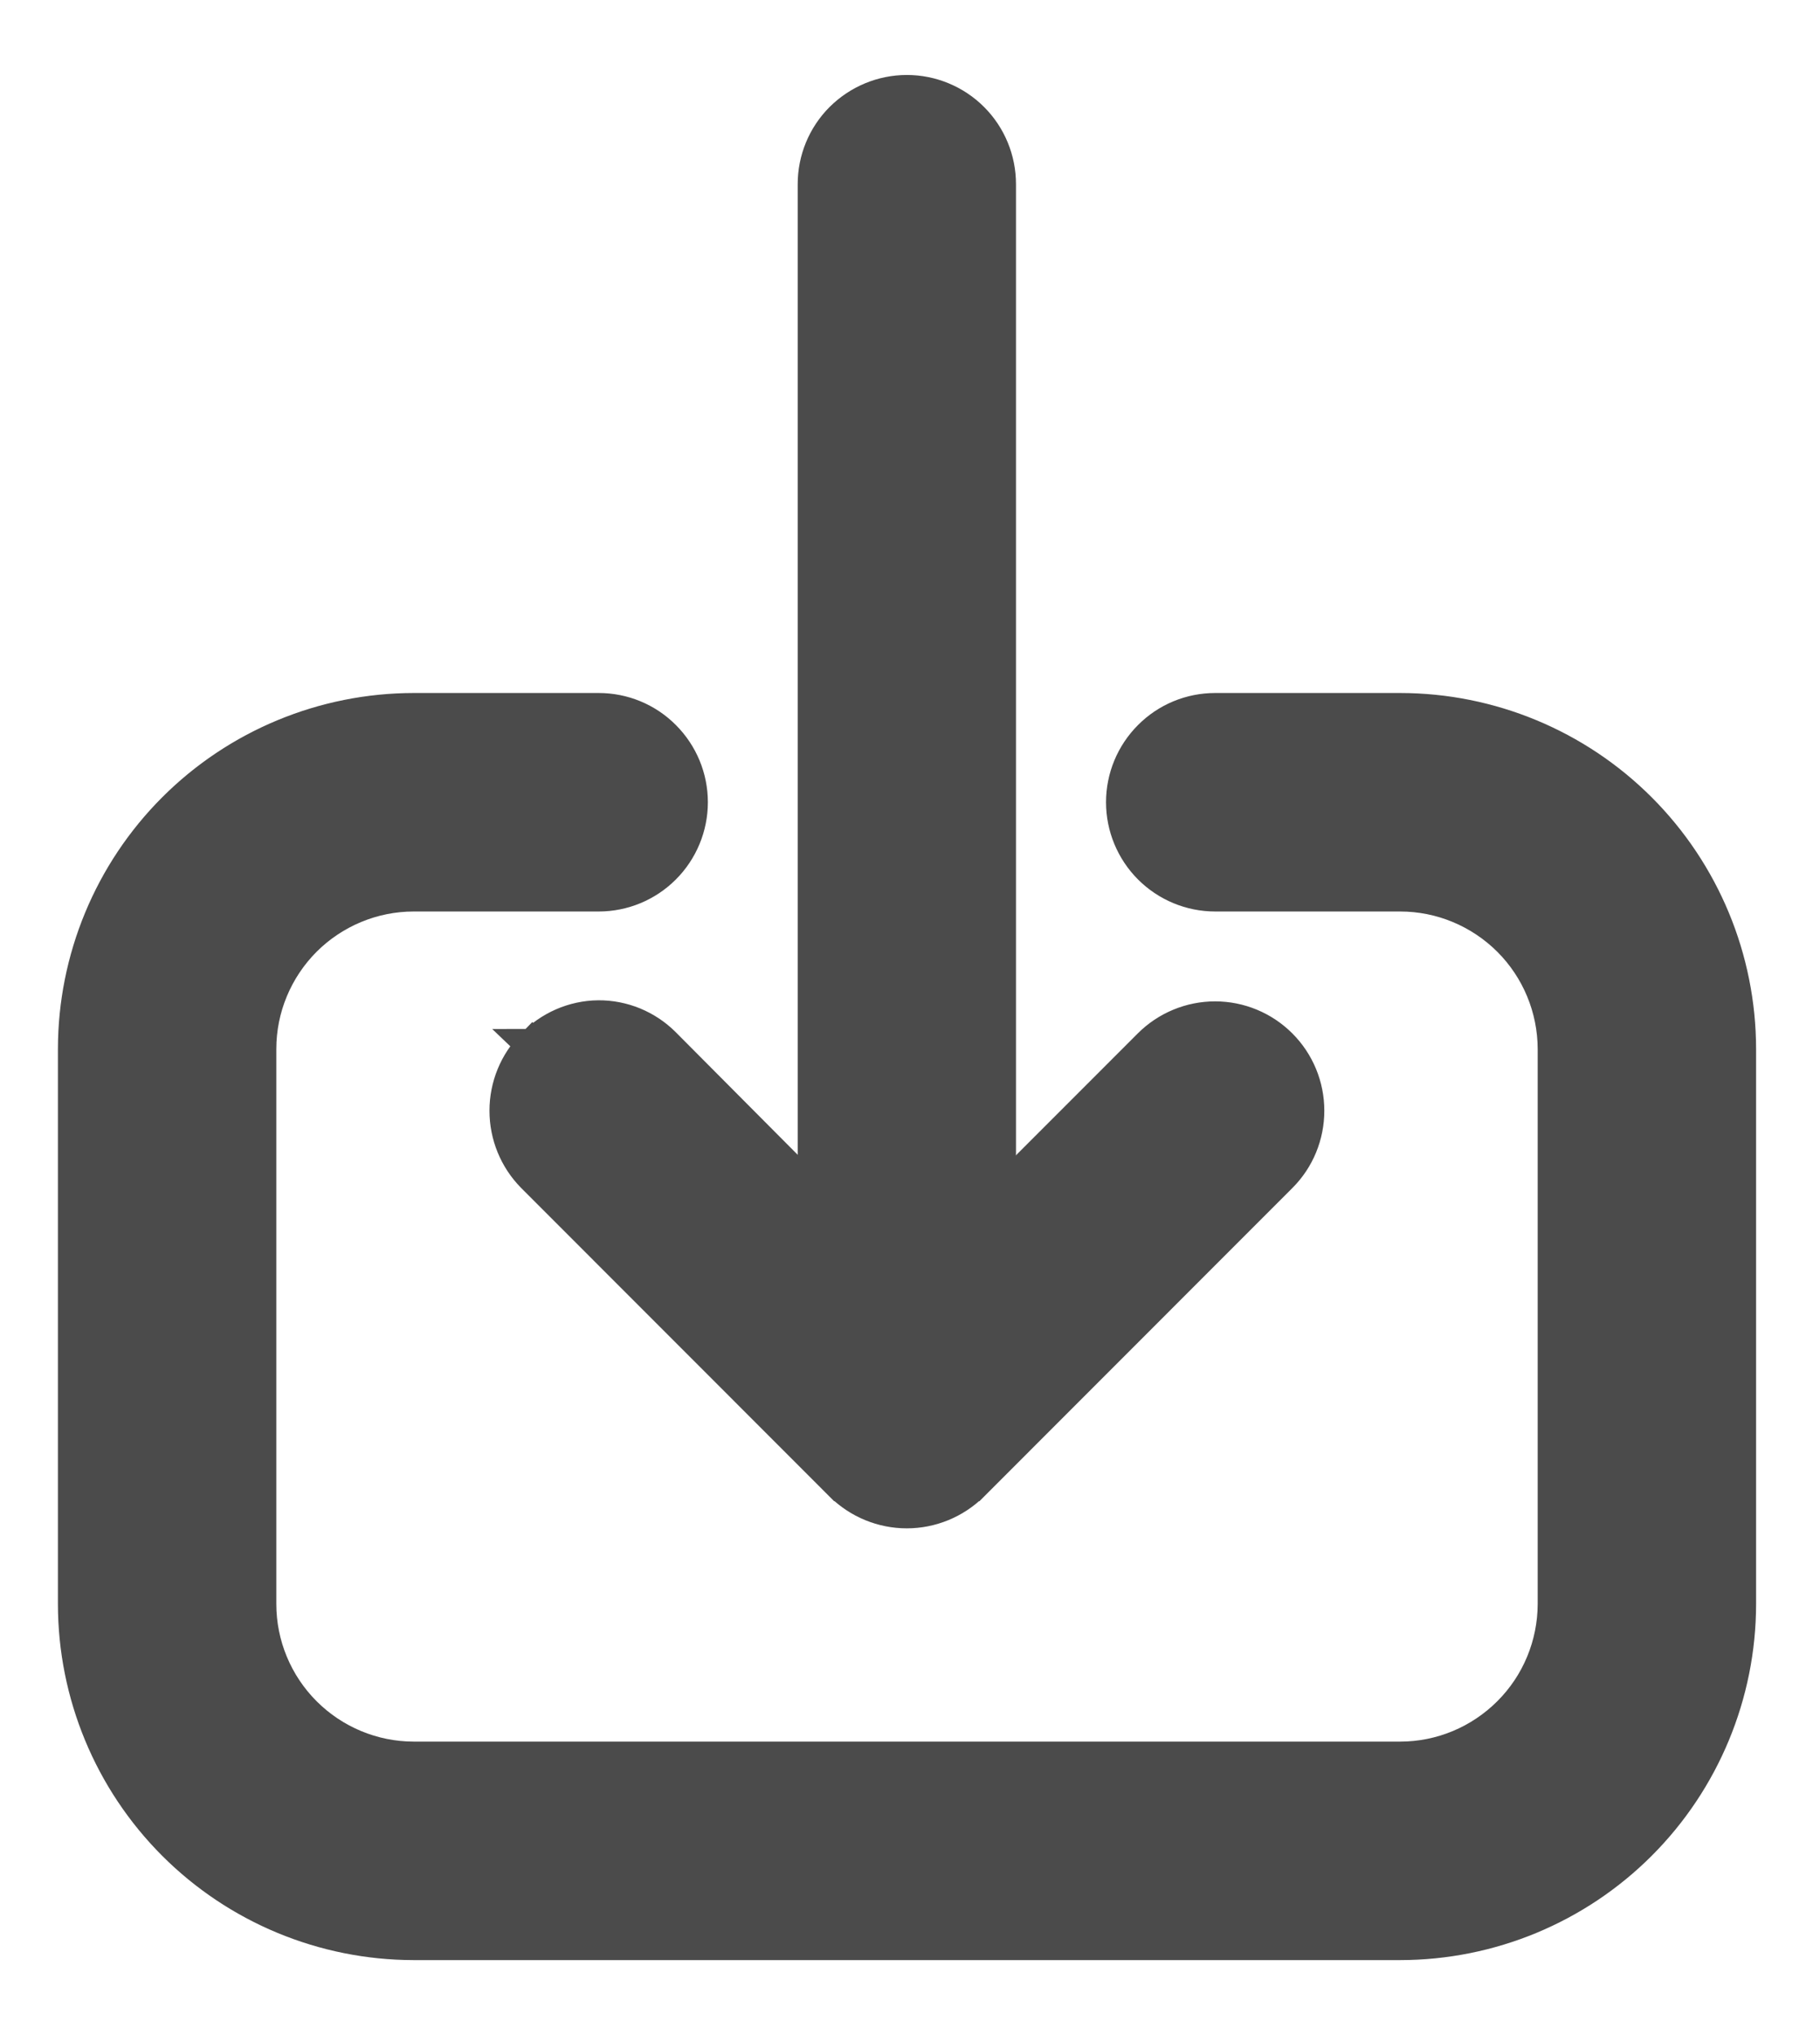<svg width="17" height="19" viewBox="0 0 17 19" fill="none" xmlns="http://www.w3.org/2000/svg">
<path d="M13.079 18.15H13.079C13.921 18.149 14.727 17.815 15.322 17.22C15.917 16.625 16.252 15.818 16.253 14.977V14.976V9.793V9.793C16.252 8.952 15.917 8.145 15.322 7.55C14.727 6.955 13.921 6.621 13.079 6.62H13.079L11.351 6.62C11.12 6.62 10.899 6.711 10.736 6.875C10.573 7.038 10.481 7.259 10.481 7.49C10.481 7.72 10.573 7.942 10.736 8.105C10.899 8.268 11.12 8.36 11.351 8.36H13.079C13.459 8.36 13.823 8.512 14.092 8.78C14.361 9.049 14.512 9.413 14.513 9.794L14.513 14.976C14.512 15.356 14.361 15.721 14.092 15.989C13.823 16.258 13.459 16.41 13.079 16.41H3.865C3.485 16.41 3.12 16.258 2.851 15.989C2.583 15.721 2.431 15.356 2.431 14.976L2.431 9.793C2.431 9.413 2.583 9.049 2.851 8.78C3.12 8.512 3.484 8.36 3.864 8.36H5.592C5.823 8.36 6.044 8.268 6.207 8.105C6.37 7.942 6.462 7.72 6.462 7.49C6.462 7.259 6.37 7.038 6.207 6.875C6.044 6.711 5.823 6.62 5.592 6.62L3.864 6.62L3.864 6.62C3.023 6.621 2.216 6.955 1.621 7.55C1.026 8.145 0.692 8.952 0.691 9.793V9.793L0.691 14.976L0.691 14.977C0.692 15.818 1.026 16.625 1.621 17.22C2.216 17.815 3.023 18.149 3.864 18.15H3.864H13.079Z" fill="#4B4B4B" stroke="#4B4B4B" stroke-width="0.3"/>
<path d="M9.086 1.105C8.923 0.942 8.701 0.85 8.471 0.85C8.24 0.85 8.019 0.942 7.855 1.105C7.692 1.268 7.601 1.489 7.601 1.72L7.601 13.238C7.601 13.469 7.692 13.69 7.855 13.853C8.019 14.016 8.24 14.108 8.471 14.108C8.701 14.108 8.923 14.016 9.086 13.853C9.249 13.69 9.34 13.469 9.34 13.238L9.34 1.72C9.34 1.489 9.249 1.268 9.086 1.105Z" fill="#4B4B4B" stroke="#4B4B4B" stroke-width="0.3"/>
<path d="M4.973 9.756C4.812 9.92 4.722 10.14 4.722 10.37C4.722 10.6 4.812 10.821 4.974 10.985L4.975 10.986L7.854 13.866L7.854 13.866L7.855 13.866C8.019 14.028 8.24 14.119 8.47 14.119C8.7 14.119 8.921 14.028 9.085 13.866L9.086 13.866L11.965 10.986C12.129 10.823 12.22 10.601 12.22 10.37C12.22 10.139 12.129 9.918 11.965 9.754C11.802 9.591 11.581 9.499 11.35 9.499C11.119 9.499 10.897 9.591 10.734 9.754L8.47 12.018L6.206 9.743L6.206 9.743C6.125 9.662 6.029 9.598 5.923 9.554C5.818 9.511 5.704 9.488 5.59 9.489L5.589 9.489C5.473 9.49 5.359 9.515 5.253 9.561C5.148 9.607 5.053 9.673 4.973 9.756ZM4.973 9.756C4.973 9.756 4.974 9.755 4.974 9.755L5.081 9.861L4.972 9.757C4.973 9.757 4.973 9.756 4.973 9.756Z" fill="#4B4B4B" stroke="#4B4B4B" stroke-width="0.3"/>
</svg>
